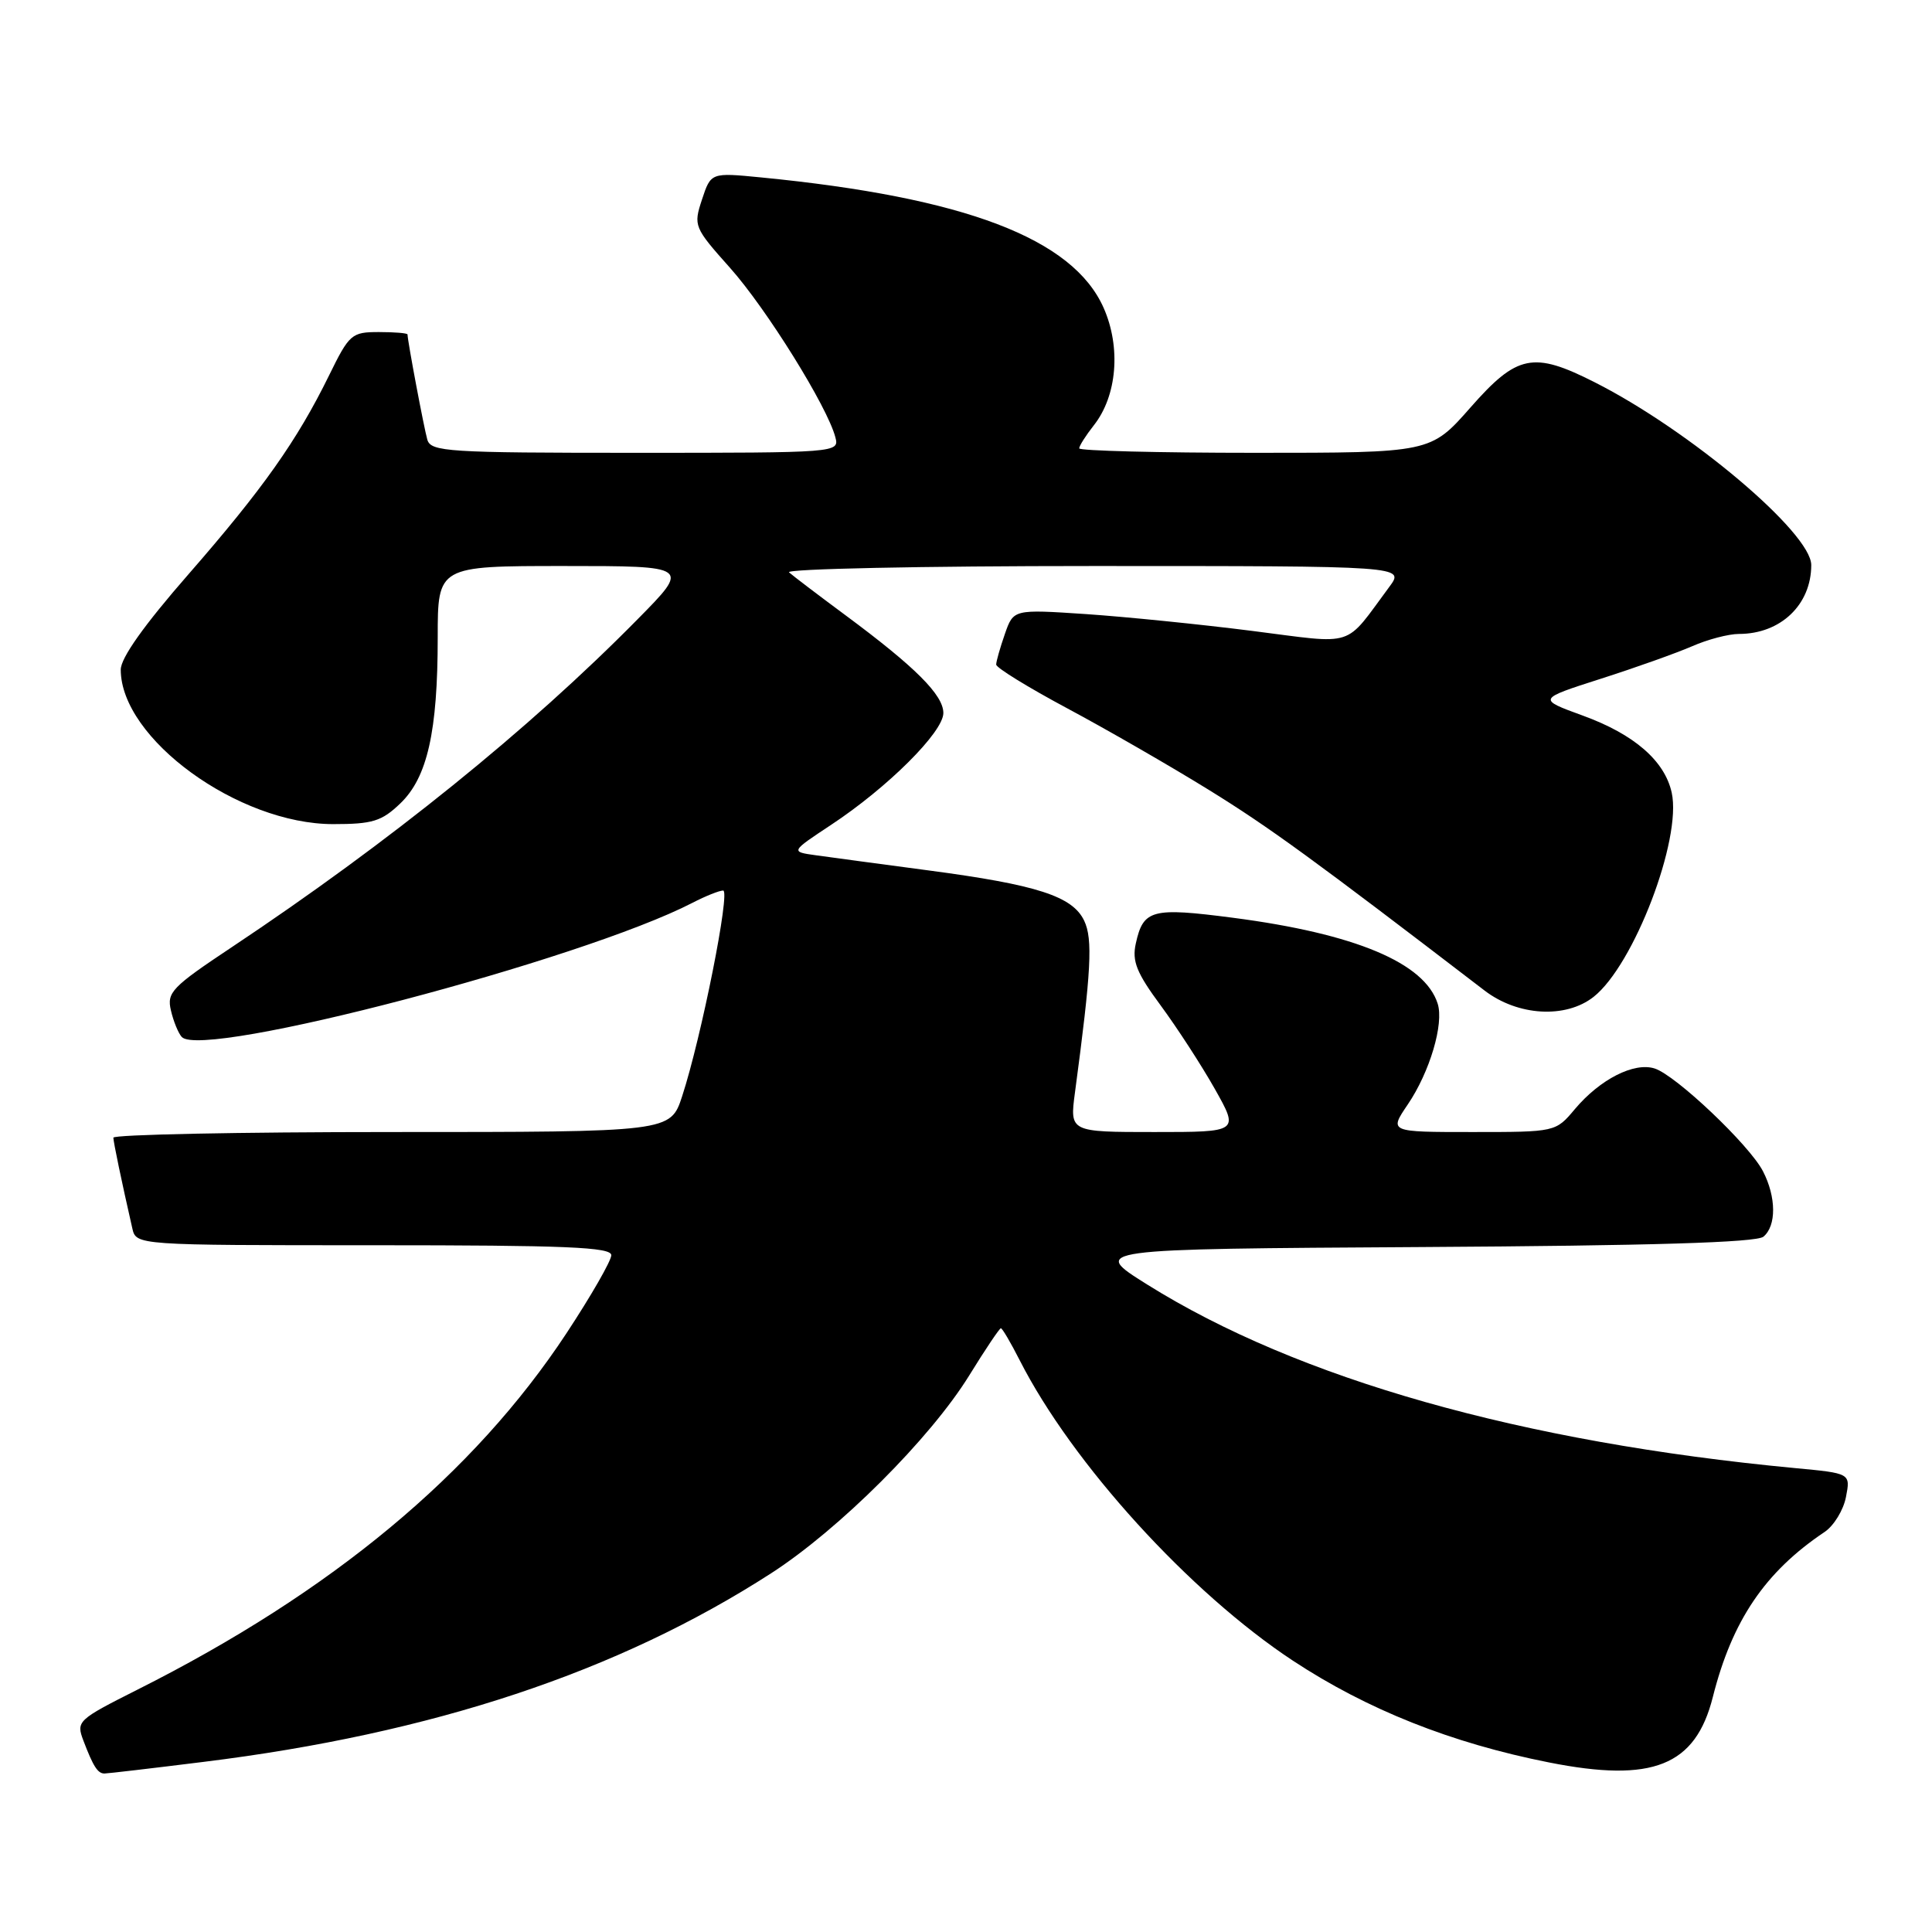 <?xml version="1.0" encoding="UTF-8" standalone="no"?>
<!DOCTYPE svg PUBLIC "-//W3C//DTD SVG 1.1//EN" "http://www.w3.org/Graphics/SVG/1.1/DTD/svg11.dtd" >
<svg xmlns="http://www.w3.org/2000/svg" xmlns:xlink="http://www.w3.org/1999/xlink" version="1.1" viewBox="0 0 256 256">
 <g >
 <path fill="currentColor"
d=" M 26.96 233.46 C 57.32 229.71 81.91 221.54 102.16 208.48 C 111.20 202.65 123.28 190.59 128.43 182.25 C 130.55 178.81 132.44 176.00 132.62 176.00 C 132.81 176.00 133.93 177.91 135.12 180.25 C 142.07 193.91 157.63 211.02 171.32 220.05 C 181.16 226.53 192.31 230.97 205.24 233.53 C 218.98 236.26 224.66 234.00 226.96 224.86 C 229.52 214.72 233.88 208.28 241.76 203.00 C 242.99 202.18 244.27 200.09 244.60 198.36 C 245.21 195.22 245.21 195.22 237.85 194.53 C 201.63 191.11 171.99 182.71 152.00 170.20 C 144.50 165.50 144.50 165.50 188.41 165.24 C 218.80 165.06 232.73 164.64 233.66 163.87 C 235.40 162.43 235.37 158.61 233.60 155.19 C 231.80 151.71 222.05 142.47 219.25 141.58 C 216.52 140.71 212.01 143.01 208.68 146.96 C 206.13 150.00 206.13 150.00 195.09 150.00 C 184.06 150.00 184.06 150.00 186.53 146.36 C 189.45 142.06 191.35 135.67 190.50 132.99 C 188.78 127.58 179.58 123.72 163.38 121.61 C 152.62 120.21 151.49 120.51 150.50 125.02 C 149.98 127.36 150.60 128.90 153.79 133.22 C 155.95 136.15 159.18 141.12 160.96 144.27 C 164.19 150.00 164.19 150.00 152.97 150.00 C 141.74 150.00 141.74 150.00 142.44 144.75 C 144.60 128.63 144.82 124.44 143.66 122.00 C 142.12 118.76 137.44 117.24 123.00 115.33 C 116.67 114.49 109.98 113.59 108.12 113.33 C 104.74 112.86 104.74 112.86 110.12 109.30 C 117.62 104.35 125.00 97.00 125.00 94.48 C 125.00 92.09 121.30 88.39 112.00 81.50 C 108.42 78.85 105.07 76.30 104.55 75.84 C 104.03 75.38 122.17 75.00 144.87 75.00 C 186.14 75.00 186.14 75.00 184.10 77.75 C 178.01 85.95 179.84 85.36 165.93 83.60 C 159.09 82.73 149.18 81.73 143.90 81.37 C 134.29 80.73 134.29 80.73 133.15 84.01 C 132.52 85.82 132.00 87.64 132.00 88.06 C 132.00 88.48 136.24 91.09 141.42 93.86 C 146.60 96.63 155.04 101.49 160.17 104.66 C 168.20 109.62 174.03 113.87 196.71 131.25 C 201.12 134.63 207.46 135.00 211.16 132.09 C 216.49 127.89 222.87 111.22 221.51 105.03 C 220.58 100.81 216.54 97.30 209.73 94.82 C 203.72 92.63 203.72 92.63 212.11 89.94 C 216.72 88.47 222.17 86.52 224.22 85.63 C 226.26 84.73 229.05 84.00 230.42 84.00 C 235.94 84.00 240.00 80.13 240.00 74.87 C 240.00 70.61 223.89 57.01 211.28 50.64 C 203.16 46.53 201.03 46.96 194.84 54.00 C 189.56 60.00 189.56 60.00 166.28 60.00 C 153.47 60.00 143.00 59.73 143.00 59.41 C 143.00 59.08 143.88 57.70 144.95 56.34 C 148.02 52.44 148.55 46.03 146.24 40.80 C 142.17 31.60 127.85 26.15 100.85 23.51 C 94.20 22.86 94.20 22.86 93.02 26.43 C 91.87 29.92 91.95 30.13 96.74 35.50 C 101.56 40.91 109.64 53.89 110.69 57.94 C 111.23 59.98 111.01 60.00 84.18 60.00 C 59.28 60.00 57.09 59.86 56.62 58.25 C 56.18 56.72 54.00 45.16 54.00 44.32 C 54.00 44.14 52.29 44.00 50.21 44.00 C 46.59 44.00 46.29 44.26 43.60 49.75 C 39.36 58.39 34.82 64.81 24.95 76.12 C 19.09 82.83 16.00 87.18 16.00 88.73 C 16.00 97.87 31.58 109.20 44.15 109.20 C 49.36 109.20 50.57 108.83 53.04 106.46 C 56.63 103.02 58.00 96.95 58.00 84.45 C 58.00 75.00 58.00 75.00 74.72 75.00 C 91.45 75.00 91.45 75.00 84.47 82.07 C 70.09 96.66 51.58 111.61 30.72 125.50 C 22.77 130.79 22.08 131.50 22.65 133.89 C 22.98 135.33 23.63 136.90 24.08 137.40 C 26.82 140.41 77.09 127.21 91.77 119.62 C 93.49 118.73 95.32 118.00 95.82 118.00 C 96.81 118.00 92.94 137.44 90.39 145.25 C 88.84 150.00 88.84 150.00 51.92 150.00 C 31.61 150.00 15.01 150.34 15.02 150.75 C 15.05 151.42 16.08 156.39 17.53 162.75 C 18.04 165.00 18.04 165.00 49.52 165.00 C 74.98 165.00 81.00 165.25 81.00 166.32 C 81.00 167.05 78.33 171.70 75.07 176.65 C 62.77 195.32 43.96 210.95 18.21 223.89 C 10.27 227.89 10.08 228.07 11.05 230.64 C 12.35 234.06 12.95 235.00 13.84 235.00 C 14.24 235.00 20.14 234.31 26.96 233.46 Z "/>
</g>
</svg>
